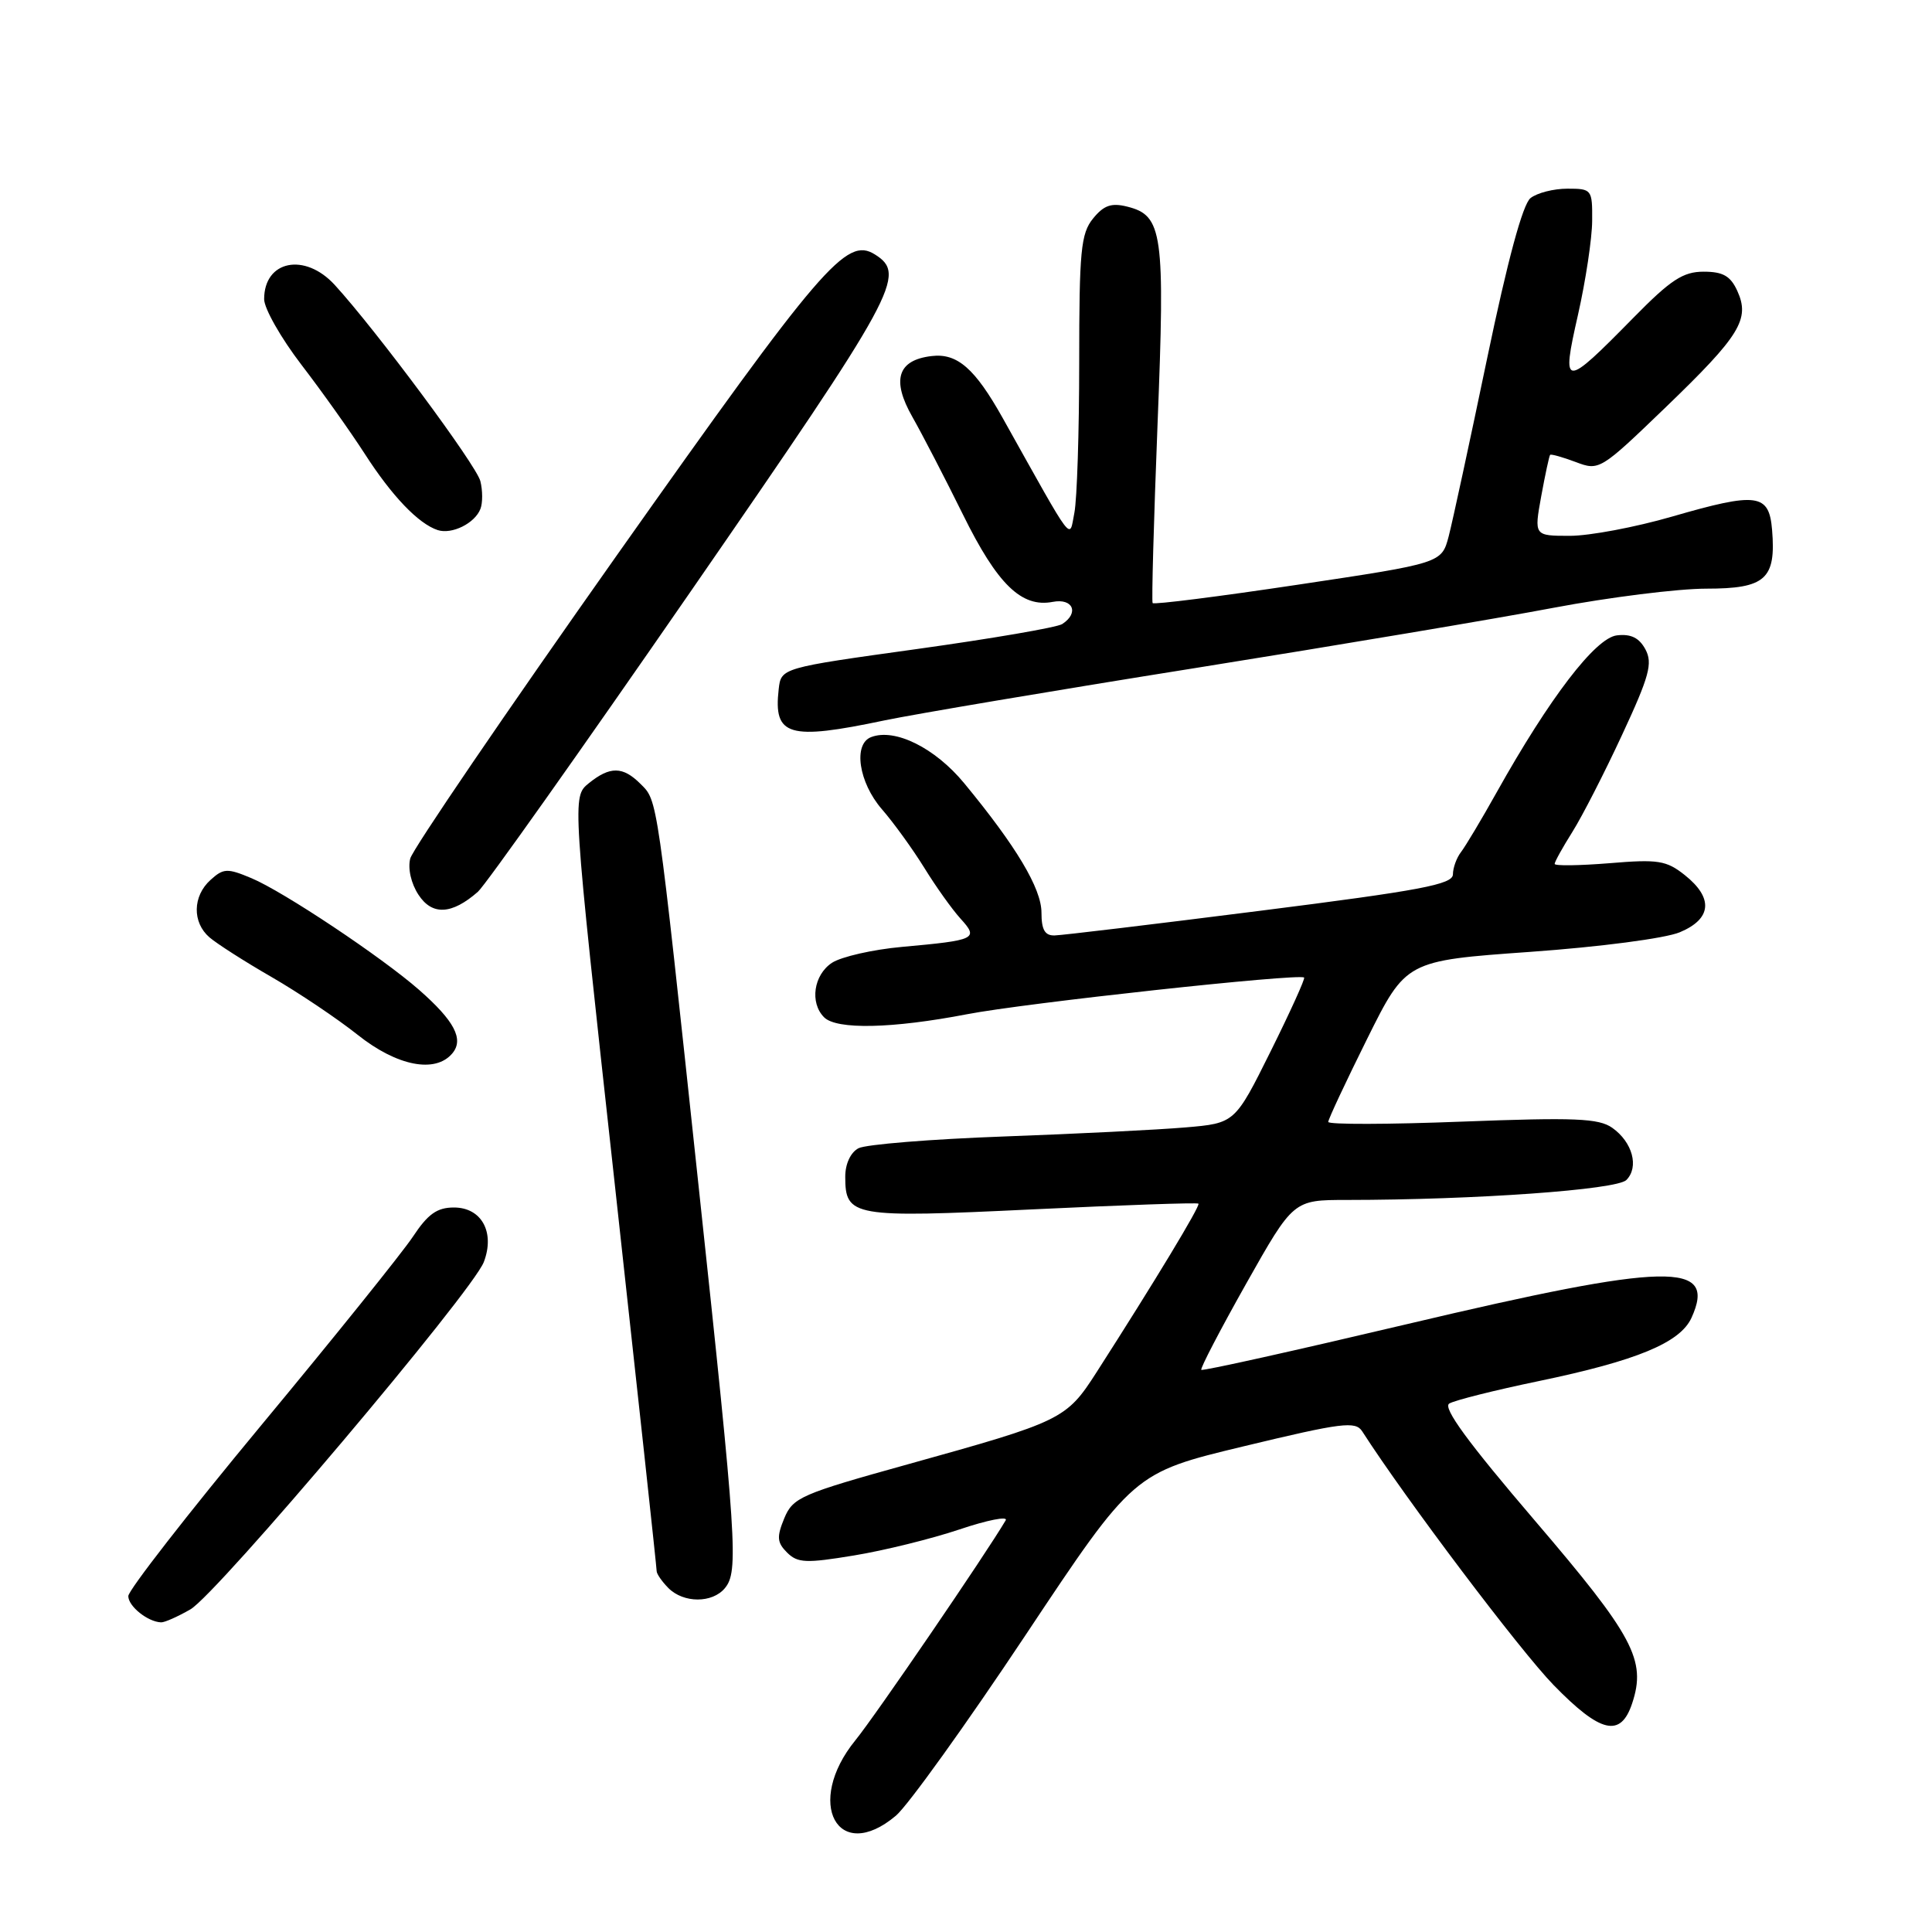 <?xml version="1.0" encoding="UTF-8" standalone="no"?>
<!DOCTYPE svg PUBLIC "-//W3C//DTD SVG 1.1//EN" "http://www.w3.org/Graphics/SVG/1.1/DTD/svg11.dtd" >
<svg xmlns="http://www.w3.org/2000/svg" xmlns:xlink="http://www.w3.org/1999/xlink" version="1.1" viewBox="0 0 256 256">
 <g >
 <path fill="currentColor"
d=" M 118.71 240.59 C 120.29 239.26 128.02 228.49 135.89 216.66 C 150.20 195.15 150.20 195.15 164.85 191.63 C 177.85 188.50 179.61 188.28 180.50 189.66 C 186.24 198.60 201.42 218.72 205.87 223.29 C 212.09 229.67 214.75 230.29 216.27 225.70 C 218.17 219.98 216.47 216.80 203.36 201.47 C 194.50 191.11 191.15 186.53 192.03 185.98 C 192.73 185.55 198.07 184.21 203.90 183.00 C 216.88 180.30 222.62 177.92 224.13 174.62 C 227.55 167.11 221.14 167.25 186.50 175.44 C 171.65 178.95 159.36 181.69 159.18 181.51 C 159.01 181.34 161.68 176.21 165.12 170.10 C 171.38 159.00 171.38 159.00 178.44 159.00 C 195.48 158.99 214.20 157.65 215.50 156.36 C 217.21 154.64 216.32 151.34 213.63 149.44 C 211.84 148.18 208.68 148.05 193.75 148.62 C 183.99 149.00 176.00 149.02 176.00 148.66 C 176.00 148.31 178.32 143.36 181.15 137.66 C 186.30 127.30 186.30 127.30 202.73 126.13 C 212.00 125.47 220.65 124.34 222.58 123.53 C 226.82 121.76 227.06 118.99 223.25 115.96 C 220.80 114.01 219.71 113.84 213.25 114.38 C 209.26 114.70 206.00 114.75 206.00 114.47 C 206.00 114.19 207.06 112.28 208.35 110.23 C 209.64 108.18 212.61 102.39 214.94 97.36 C 218.55 89.60 219.01 87.89 218.03 86.05 C 217.20 84.51 216.11 83.97 214.24 84.19 C 211.40 84.53 205.32 92.47 198.31 105.00 C 196.31 108.58 194.19 112.12 193.60 112.89 C 193.01 113.65 192.52 114.99 192.52 115.86 C 192.50 117.19 188.27 117.99 167.00 120.68 C 152.97 122.46 140.71 123.93 139.75 123.95 C 138.45 123.99 138.00 123.20 138.00 120.93 C 138.00 117.73 134.66 112.14 127.76 103.78 C 123.89 99.09 118.58 96.46 115.43 97.67 C 113.02 98.59 113.78 103.67 116.85 107.22 C 118.42 109.02 120.95 112.53 122.48 115.00 C 124.00 117.47 126.16 120.50 127.27 121.72 C 129.71 124.40 129.35 124.58 119.50 125.47 C 115.65 125.82 111.49 126.77 110.25 127.57 C 107.81 129.17 107.27 132.87 109.20 134.80 C 110.86 136.46 118.22 136.30 128.14 134.39 C 135.79 132.91 172.10 128.96 172.80 129.53 C 172.97 129.66 170.97 134.06 168.37 139.30 C 163.63 148.83 163.63 148.83 157.07 149.39 C 153.45 149.70 142.62 150.24 133.00 150.59 C 123.38 150.94 114.71 151.64 113.75 152.15 C 112.71 152.70 112.00 154.22 112.00 155.91 C 112.00 161.23 112.95 161.39 136.78 160.25 C 148.73 159.68 158.64 159.33 158.80 159.49 C 159.09 159.75 152.99 169.84 145.30 181.83 C 141.29 188.08 140.74 188.34 120.32 194.02 C 106.11 197.97 105.07 198.42 103.92 201.18 C 102.90 203.66 102.96 204.39 104.29 205.72 C 105.69 207.11 106.79 207.16 113.14 206.11 C 117.13 205.46 123.43 203.90 127.13 202.66 C 130.84 201.41 133.60 200.87 133.26 201.45 C 130.64 205.90 116.01 227.32 113.34 230.60 C 106.59 238.89 111.00 247.08 118.71 240.59 Z  M 25.23 213.25 C 28.78 211.20 62.62 171.14 64.11 167.22 C 65.61 163.28 63.81 160.00 60.15 160.00 C 57.91 160.00 56.70 160.86 54.71 163.87 C 53.30 165.99 44.24 177.26 34.57 188.91 C 24.91 200.56 17.00 210.72 17.00 211.49 C 17.00 212.84 19.58 214.91 21.35 214.97 C 21.81 214.99 23.56 214.21 25.23 213.25 Z  M 96.05 210.44 C 97.88 208.23 97.64 204.51 92.55 157.00 C 87.00 105.05 87.16 106.16 84.87 103.87 C 82.53 101.53 80.83 101.51 78.01 103.79 C 75.81 105.58 75.81 105.58 81.42 156.54 C 84.50 184.57 87.02 207.81 87.01 208.18 C 87.01 208.55 87.71 209.56 88.57 210.43 C 90.58 212.44 94.38 212.45 96.05 210.44 Z  M 59.95 139.56 C 61.49 137.70 60.21 135.27 55.54 131.17 C 50.58 126.82 37.53 118.12 33.31 116.36 C 30.12 115.02 29.61 115.04 27.89 116.60 C 25.52 118.74 25.46 122.22 27.75 124.20 C 28.71 125.03 32.42 127.41 36.00 129.47 C 39.58 131.54 44.70 134.98 47.38 137.11 C 52.60 141.27 57.70 142.27 59.95 139.56 Z  M 63.32 118.17 C 64.32 117.29 77.05 99.31 91.63 78.21 C 118.90 38.73 120.18 36.38 115.92 33.71 C 112.14 31.35 108.92 35.11 81.79 73.50 C 67.03 94.40 54.68 112.52 54.36 113.76 C 54.02 115.08 54.47 117.07 55.45 118.56 C 57.26 121.33 59.86 121.20 63.32 118.17 Z  M 117.18 95.46 C 121.21 94.62 139.80 91.48 158.50 88.50 C 177.20 85.51 198.52 81.93 205.88 80.53 C 213.24 79.14 222.34 78.00 226.10 78.00 C 233.93 78.00 235.35 76.73 234.81 70.21 C 234.41 65.39 232.85 65.18 221.56 68.45 C 216.73 69.85 210.64 71.00 208.02 71.00 C 203.27 71.00 203.27 71.00 204.22 65.75 C 204.75 62.86 205.28 60.40 205.40 60.27 C 205.53 60.14 207.05 60.57 208.79 61.22 C 211.90 62.40 212.04 62.32 220.72 53.96 C 230.58 44.46 231.91 42.29 230.20 38.54 C 229.30 36.57 228.31 36.00 225.74 36.00 C 223.02 36.00 221.38 37.07 216.47 42.07 C 207.17 51.53 206.87 51.51 209.09 41.72 C 210.11 37.20 210.96 31.59 210.97 29.25 C 211.00 25.10 210.92 25.00 207.69 25.00 C 205.87 25.00 203.67 25.56 202.80 26.25 C 201.77 27.06 199.77 34.46 197.05 47.50 C 194.76 58.50 192.47 69.10 191.96 71.06 C 191.02 74.62 191.02 74.62 172.01 77.47 C 161.55 79.04 152.87 80.14 152.73 79.91 C 152.58 79.69 152.88 69.03 153.38 56.23 C 154.39 30.82 154.07 28.56 149.37 27.38 C 147.26 26.85 146.26 27.20 144.83 28.96 C 143.22 30.95 143.00 33.23 143.00 47.99 C 143.00 57.21 142.71 66.19 142.36 67.95 C 141.65 71.50 142.52 72.65 132.88 55.42 C 129.18 48.81 126.84 46.77 123.44 47.18 C 118.93 47.71 118.10 50.35 120.91 55.27 C 122.23 57.60 125.24 63.41 127.60 68.19 C 132.16 77.44 135.36 80.55 139.50 79.75 C 142.18 79.24 143.02 81.22 140.75 82.69 C 140.06 83.14 131.40 84.62 121.50 86.00 C 103.50 88.50 103.50 88.50 103.18 91.33 C 102.47 97.54 104.49 98.13 117.18 95.46 Z  M 63.66 67.43 C 63.97 66.64 63.96 64.98 63.65 63.75 C 63.12 61.63 49.85 43.76 44.35 37.75 C 40.38 33.42 35.00 34.51 35.00 39.64 C 35.00 40.87 37.22 44.78 39.93 48.32 C 42.65 51.86 46.42 57.17 48.33 60.13 C 51.93 65.73 55.44 69.40 58.00 70.24 C 59.87 70.85 62.93 69.34 63.66 67.43 Z "/>
</g>
</svg>